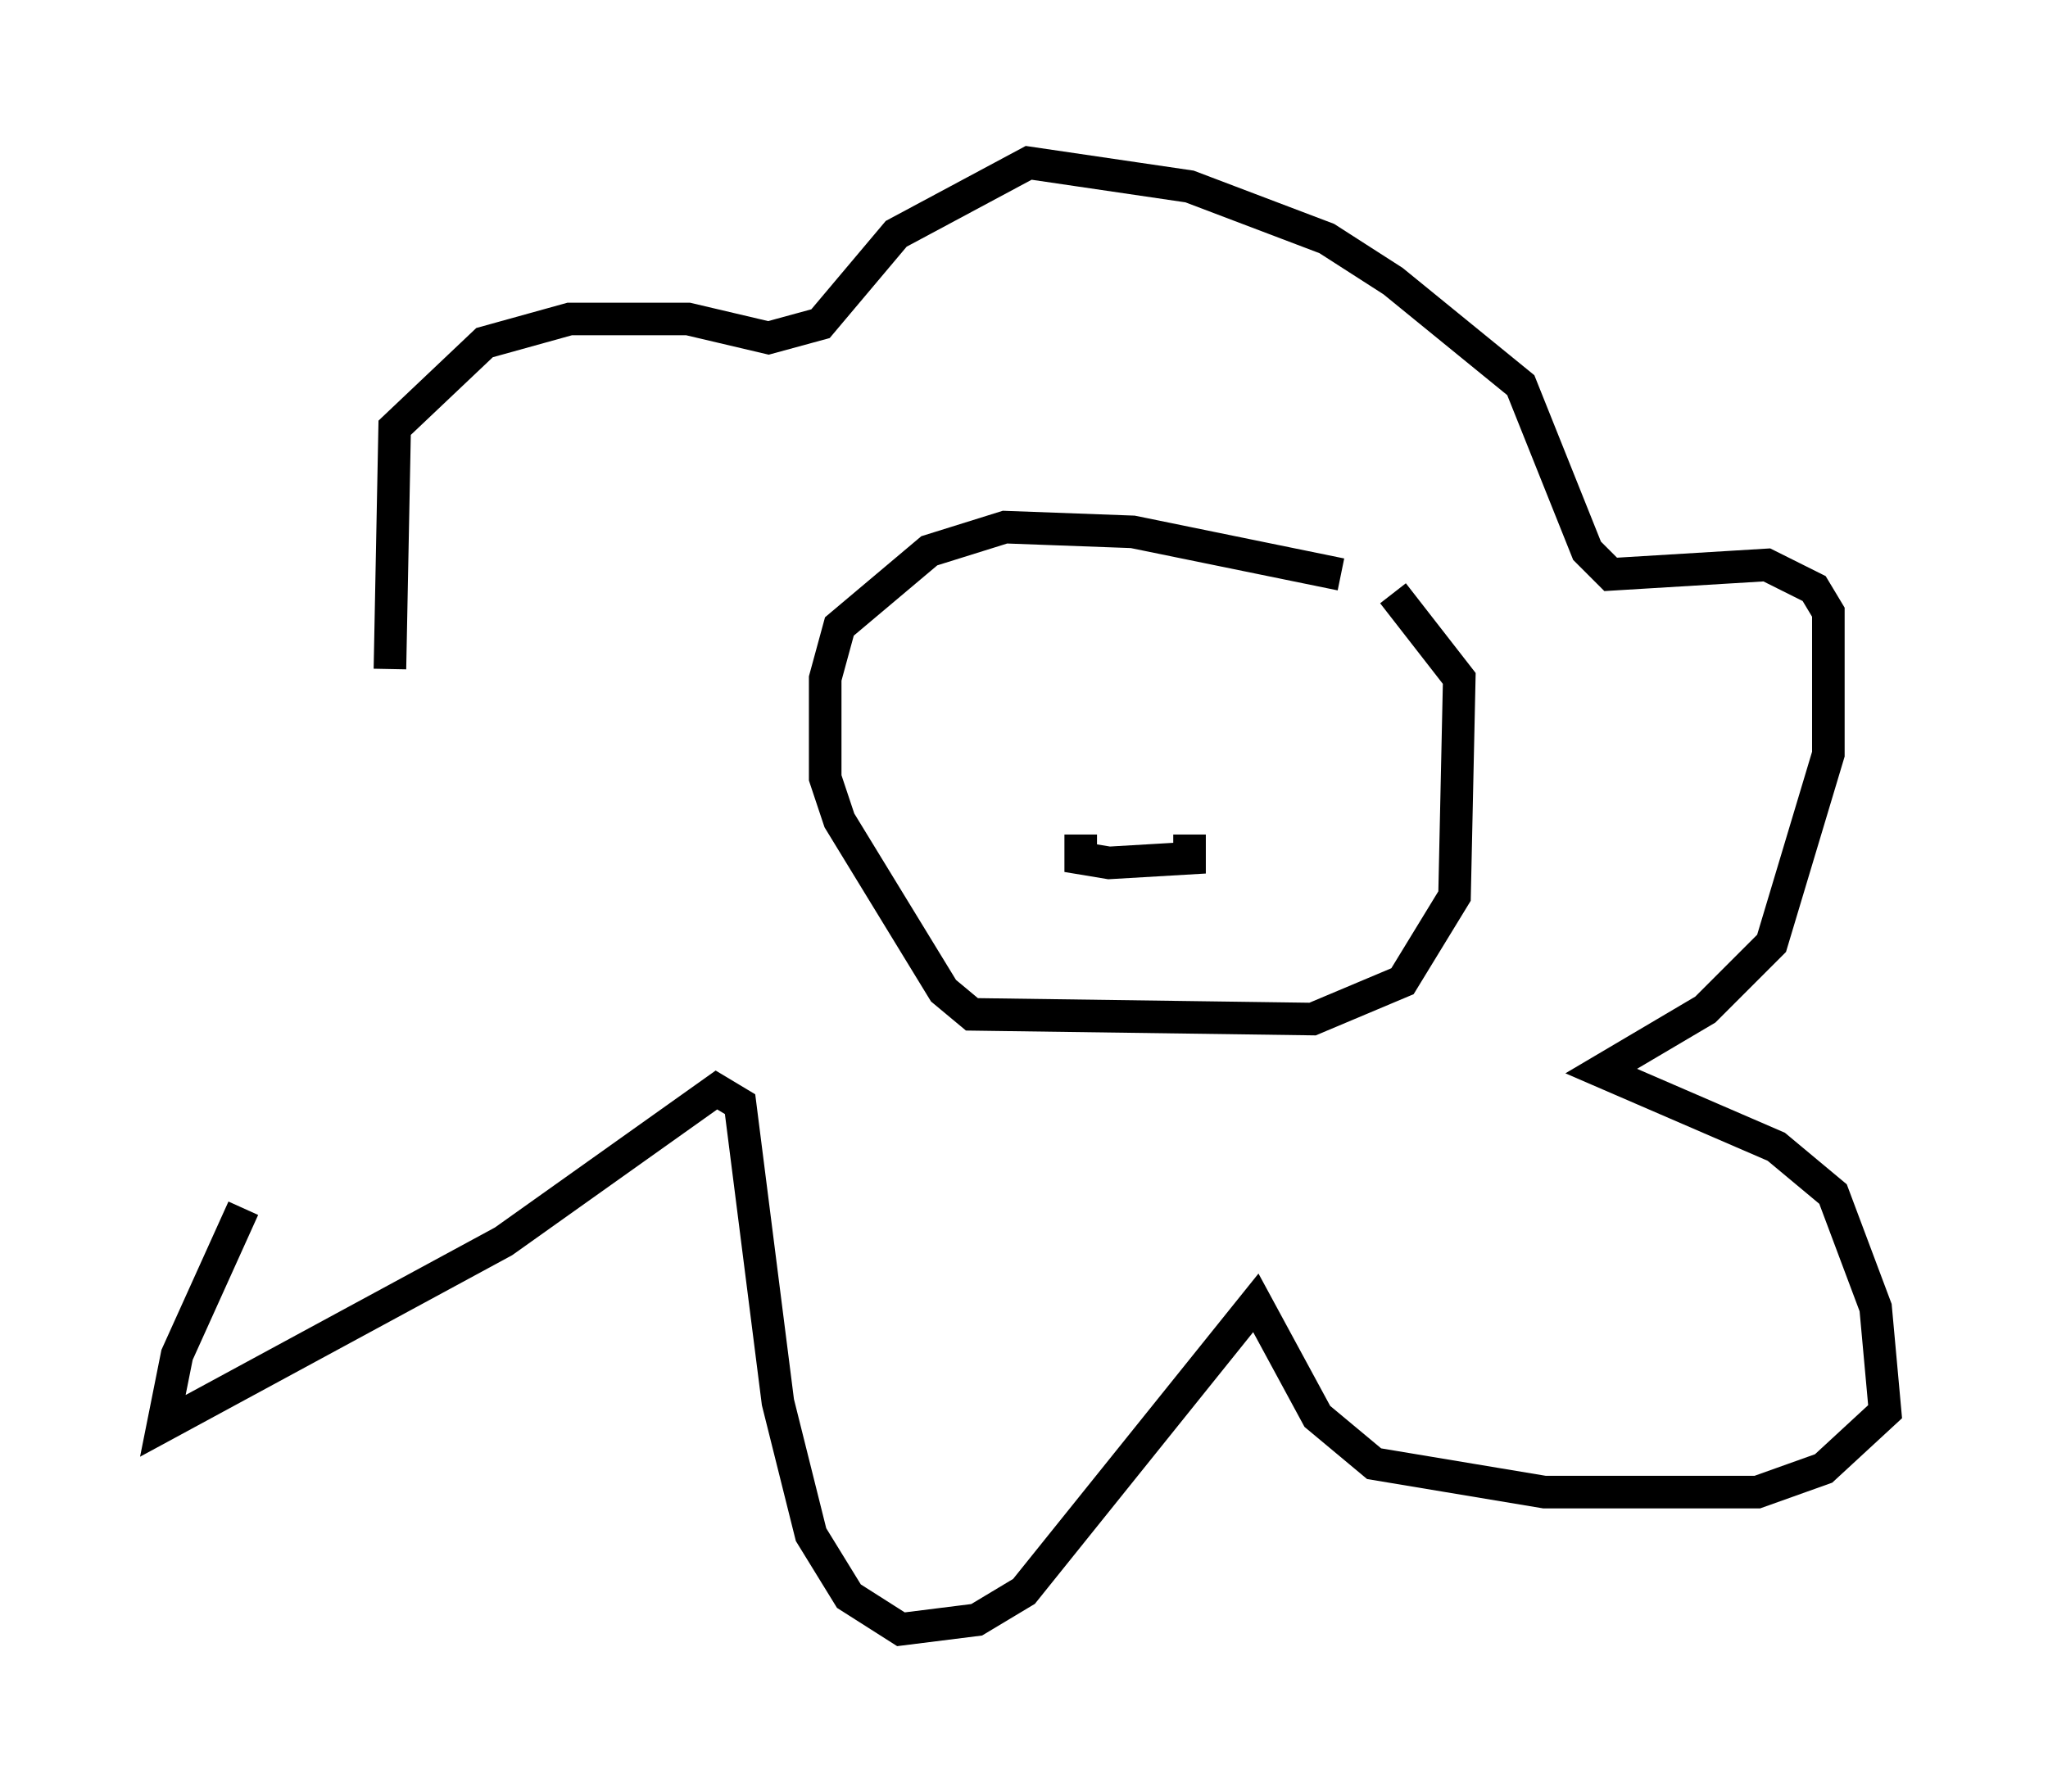 <?xml version="1.0" encoding="utf-8" ?>
<svg baseProfile="full" height="55.028" version="1.1" width="62.871" xmlns="http://www.w3.org/2000/svg" xmlns:ev="http://www.w3.org/2001/xml-events" xmlns:xlink="http://www.w3.org/1999/xlink"><defs /><rect fill="white" height="55.028" width="62.871" x="0" y="0" /><path d="M14.877, 22.43 m-7.408, 14.67 l-2.034, 4.503 -0.436, 2.179 l10.458, -5.665 6.536, -4.648 l0.726, 0.436 1.162, 9.151 l1.017, 4.067 1.162, 1.888 l1.598, 1.017 2.324, -0.291 l1.453, -0.872 7.117, -8.86 l1.888, 3.486 1.743, 1.453 l5.229, 0.872 6.536, 0.0 l2.034, -0.726 1.888, -1.743 l-0.291, -3.196 -1.307, -3.486 l-1.743, -1.453 -5.374, -2.324 l3.196, -1.888 2.034, -2.034 l1.743, -5.81 0.0, -4.358 l-0.436, -0.726 -1.453, -0.726 l-4.793, 0.291 -0.726, -0.726 l-2.034, -5.084 -3.922, -3.196 l-2.034, -1.307 -4.212, -1.598 l-4.939, -0.726 -4.067, 2.179 l-2.324, 2.76 -1.598, 0.436 l-2.469, -0.581 -3.631, 0.0 l-2.615, 0.726 -2.76, 2.615 l-0.145, 7.408 m29.195, -2.905 l-6.391, -1.307 -3.922, -0.145 l-2.324, 0.726 -2.76, 2.324 l-0.436, 1.598 0.0, 3.05 l0.436, 1.307 3.196, 5.229 l0.872, 0.726 10.458, 0.145 l2.76, -1.162 1.598, -2.615 l0.145, -6.682 -2.034, -2.615 m-9.587, 7.408 l0.0, 0.726 0.872, 0.145 l2.469, -0.145 0.0, -0.726 " fill="none" stroke="black" stroke-width="1" /></svg>